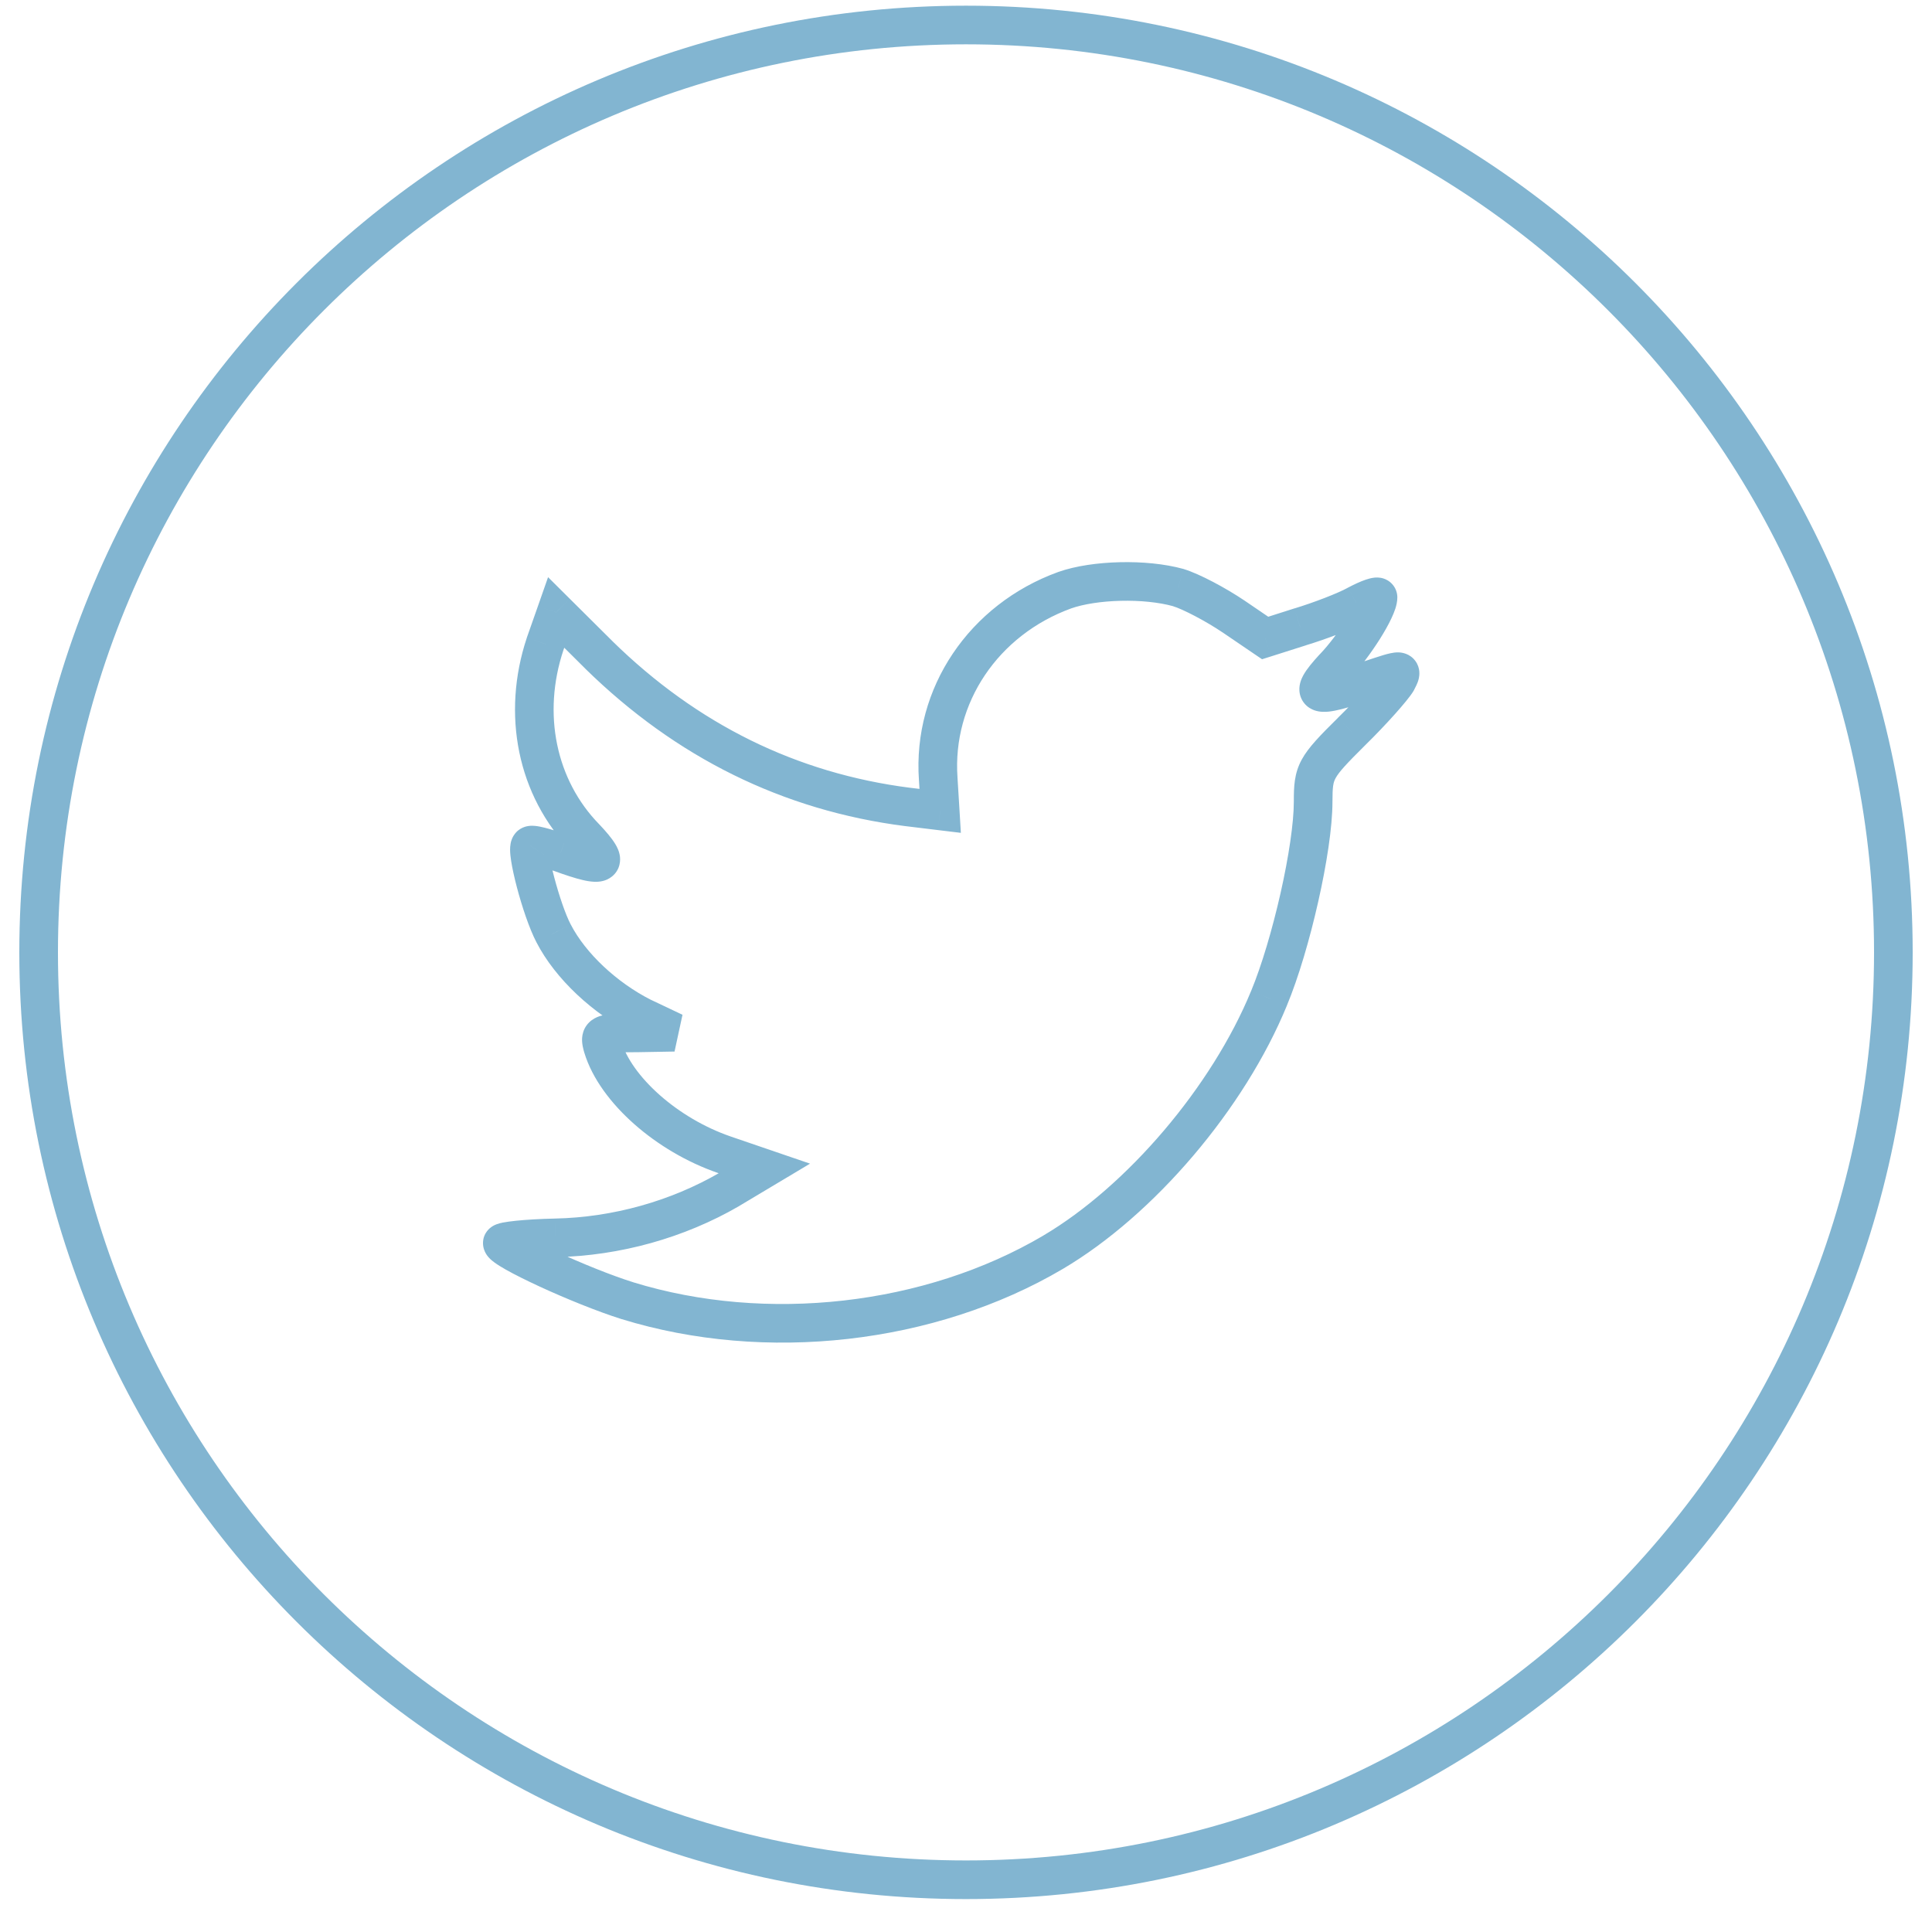 <svg width="50" height="50" viewBox="0 0 50 50" fill="none" xmlns="http://www.w3.org/2000/svg">
<path d="M24.281 20.155L24.78 20.125L24.78 20.12L24.281 20.155ZM24.332 20.985L24.271 21.482L24.867 21.554L24.831 20.955L24.332 20.985ZM27.555 15.274L27.389 14.802L27.384 14.804L27.555 15.274ZM30.493 15.206L30.638 14.727L30.626 14.724L30.493 15.206ZM31.919 15.952L32.201 15.538L32.199 15.537L31.919 15.952ZM32.742 16.511L32.461 16.925L32.662 17.061L32.894 16.988L32.742 16.511ZM33.649 16.223L33.504 15.744L33.497 15.746L33.649 16.223ZM35.126 15.647L34.89 15.206L34.881 15.211L35.126 15.647ZM34.522 17.274L34.161 16.927L34.154 16.934L34.522 17.274ZM35.445 17.596L35.285 17.122L35.277 17.125L35.445 17.596ZM36.15 17.63L36.58 17.885L36.587 17.873L36.593 17.861L36.15 17.63ZM34.975 18.935L34.625 18.577L34.623 18.58L34.975 18.935ZM32.843 25.833L32.381 25.641L32.38 25.643L32.843 25.833ZM27.253 32.408L27.507 32.839L27.507 32.839L27.253 32.408ZM16.24 33.663L16.091 34.14L16.093 34.14L16.24 33.663ZM14.377 32.035L14.366 31.536L14.365 31.536L14.377 32.035ZM18.876 30.781L19.127 31.214L19.132 31.21L18.876 30.781ZM19.782 30.239L20.039 30.668L20.964 30.115L19.944 29.766L19.782 30.239ZM18.741 29.883L18.579 30.356L18.579 30.356L18.741 29.883ZM15.602 27.104L15.121 27.24L15.124 27.249L15.602 27.104ZM16.475 26.731V27.231L16.484 27.231L16.475 26.731ZM17.449 26.714L17.457 27.214L17.663 26.262L17.449 26.714ZM16.626 26.324L16.401 26.77L16.412 26.776L16.626 26.324ZM14.326 24.155L14.771 23.926L14.769 23.923L14.326 24.155ZM13.722 21.884L14.077 22.235L14.112 22.2L14.139 22.159L13.722 21.884ZM14.511 22.07L14.683 21.6L14.67 21.596L14.511 22.07ZM15.149 21.68L15.513 21.337L15.506 21.331L15.149 21.68ZM14.108 16.664L13.636 16.498L13.634 16.506L14.108 16.664ZM14.393 15.85L14.746 15.496L14.184 14.937L13.922 15.685L14.393 15.85ZM15.501 16.952L15.149 17.306L15.151 17.309L15.501 16.952ZM23.492 20.884L23.429 21.38L23.432 21.38L23.492 20.884ZM1.5 24.648C1.5 11.669 12.021 1.147 25 1.147V0.147C11.469 0.147 0.5 11.117 0.5 24.648H1.5ZM25 48.148C12.021 48.148 1.5 37.626 1.5 24.648H0.5C0.5 38.178 11.469 49.148 25 49.148V48.148ZM48.5 24.648C48.5 37.626 37.979 48.148 25 48.148V49.148C38.531 49.148 49.5 38.178 49.5 24.648H48.5ZM25 1.147C37.979 1.147 48.5 11.669 48.5 24.648H49.5C49.5 11.117 38.531 0.147 25 0.147V1.147ZM23.782 20.185L23.832 21.016L24.831 20.955L24.78 20.125L23.782 20.185ZM27.384 14.804C25.088 15.638 23.615 17.802 23.782 20.19L24.78 20.12C24.645 18.203 25.825 16.435 27.726 15.744L27.384 14.804ZM30.626 14.724C30.137 14.589 29.544 14.536 28.98 14.55C28.418 14.563 27.841 14.643 27.389 14.802L27.72 15.746C28.041 15.633 28.505 15.561 29.004 15.549C29.502 15.537 29.991 15.586 30.359 15.688L30.626 14.724ZM32.199 15.537C31.73 15.221 31.044 14.851 30.637 14.728L30.348 15.685C30.613 15.765 31.203 16.072 31.64 16.367L32.199 15.537ZM33.023 16.098L32.201 15.538L31.638 16.365L32.461 16.925L33.023 16.098ZM33.497 15.746L32.591 16.035L32.894 16.988L33.8 16.7L33.497 15.746ZM34.881 15.211C34.627 15.353 33.998 15.595 33.504 15.745L33.794 16.701C34.307 16.546 35.02 16.279 35.37 16.083L34.881 15.211ZM36.163 15.46C36.163 15.345 36.123 15.22 36.032 15.119C35.95 15.027 35.855 14.987 35.797 14.969C35.689 14.937 35.596 14.946 35.563 14.95C35.48 14.959 35.398 14.984 35.339 15.004C35.209 15.049 35.05 15.121 34.89 15.206L35.362 16.088C35.488 16.02 35.597 15.973 35.664 15.95C35.703 15.937 35.703 15.94 35.676 15.943C35.671 15.944 35.599 15.954 35.507 15.926C35.456 15.911 35.367 15.874 35.288 15.786C35.201 15.689 35.163 15.57 35.163 15.46H36.163ZM34.882 17.62C35.172 17.318 35.477 16.908 35.711 16.538C35.828 16.352 35.933 16.167 36.01 16.002C36.049 15.919 36.084 15.835 36.111 15.753C36.135 15.679 36.163 15.573 36.163 15.46H35.163C35.163 15.419 35.172 15.408 35.16 15.444C35.15 15.474 35.133 15.518 35.105 15.576C35.05 15.693 34.968 15.841 34.864 16.005C34.657 16.334 34.392 16.687 34.161 16.928L34.882 17.62ZM35.277 17.125C34.923 17.251 34.661 17.335 34.476 17.383C34.383 17.407 34.322 17.418 34.286 17.421C34.237 17.427 34.275 17.414 34.347 17.439C34.392 17.454 34.463 17.489 34.526 17.564C34.592 17.643 34.62 17.732 34.626 17.807C34.635 17.926 34.588 17.991 34.606 17.958C34.631 17.912 34.712 17.805 34.889 17.613L34.154 16.934C33.979 17.124 33.82 17.311 33.729 17.477C33.69 17.549 33.615 17.7 33.629 17.883C33.637 17.99 33.676 18.107 33.761 18.208C33.842 18.305 33.941 18.356 34.02 18.384C34.162 18.433 34.305 18.425 34.393 18.416C34.496 18.404 34.608 18.381 34.723 18.352C34.955 18.293 35.253 18.195 35.613 18.067L35.277 17.125ZM36.593 17.861C36.614 17.822 36.637 17.776 36.657 17.733C36.675 17.695 36.704 17.629 36.72 17.552C36.733 17.489 36.767 17.292 36.629 17.105C36.487 16.912 36.281 16.888 36.205 16.884C36.118 16.88 36.038 16.895 35.985 16.906C35.926 16.918 35.862 16.936 35.797 16.955C35.668 16.994 35.497 17.051 35.285 17.122L35.604 18.07C35.821 17.997 35.973 17.946 36.082 17.913C36.137 17.897 36.171 17.889 36.192 17.884C36.219 17.878 36.2 17.885 36.158 17.883C36.127 17.882 35.95 17.87 35.824 17.698C35.702 17.532 35.737 17.366 35.742 17.344C35.75 17.308 35.759 17.292 35.749 17.315C35.741 17.332 35.728 17.357 35.707 17.399L36.593 17.861ZM35.325 19.292C35.61 19.013 35.886 18.721 36.105 18.476C36.31 18.246 36.5 18.019 36.58 17.885L35.72 17.374C35.721 17.373 35.713 17.385 35.692 17.413C35.673 17.44 35.647 17.473 35.614 17.513C35.549 17.593 35.462 17.695 35.359 17.809C35.154 18.039 34.894 18.314 34.625 18.577L35.325 19.292ZM34.484 20.748C34.484 20.355 34.503 20.253 34.566 20.137C34.654 19.977 34.838 19.775 35.327 19.29L34.623 18.58C34.172 19.027 33.861 19.341 33.688 19.66C33.491 20.023 33.484 20.362 33.484 20.748H34.484ZM33.304 26.024C33.605 25.302 33.898 24.302 34.115 23.337C34.332 22.378 34.484 21.406 34.484 20.748H33.484C33.484 21.293 33.352 22.178 33.14 23.117C32.929 24.05 32.651 24.99 32.381 25.641L33.304 26.024ZM27.507 32.839C29.872 31.442 32.209 28.694 33.305 26.023L32.38 25.643C31.362 28.124 29.166 30.697 26.998 31.978L27.507 32.839ZM16.093 34.14C19.8 35.282 24.193 34.793 27.507 32.839L26.999 31.978C23.933 33.786 19.831 34.246 16.387 33.185L16.093 34.14ZM12.5 32.171C12.5 32.298 12.546 32.392 12.573 32.439C12.602 32.49 12.635 32.529 12.658 32.553C12.704 32.602 12.755 32.642 12.794 32.671C12.877 32.732 12.982 32.796 13.093 32.859C13.32 32.987 13.627 33.139 13.963 33.295C14.635 33.605 15.467 33.944 16.091 34.14L16.389 33.185C15.821 33.008 15.033 32.687 14.383 32.387C14.058 32.237 13.778 32.097 13.584 31.988C13.485 31.932 13.421 31.891 13.387 31.866C13.368 31.852 13.373 31.854 13.389 31.87C13.396 31.878 13.417 31.902 13.439 31.939C13.458 31.973 13.5 32.055 13.5 32.171H12.5ZM14.365 31.536C13.977 31.544 13.62 31.566 13.354 31.593C13.224 31.607 13.105 31.622 13.012 31.64C12.97 31.649 12.912 31.662 12.856 31.682C12.832 31.691 12.778 31.712 12.722 31.751C12.692 31.771 12.5 31.905 12.5 32.171H13.5C13.5 32.431 13.312 32.558 13.293 32.572C13.246 32.605 13.206 32.619 13.2 32.621C13.181 32.628 13.178 32.627 13.205 32.621C13.253 32.612 13.337 32.6 13.456 32.588C13.69 32.564 14.02 32.544 14.388 32.535L14.365 31.536ZM18.625 30.349C17.356 31.085 15.861 31.504 14.366 31.536L14.387 32.535C16.049 32.5 17.709 32.036 19.127 31.214L18.625 30.349ZM19.526 29.81L18.619 30.352L19.132 31.21L20.039 30.668L19.526 29.81ZM18.579 30.356L19.62 30.712L19.944 29.766L18.903 29.41L18.579 30.356ZM15.124 27.249C15.328 27.918 15.813 28.56 16.412 29.09C17.018 29.626 17.776 30.079 18.579 30.356L18.904 29.41C18.23 29.178 17.586 28.793 17.075 28.341C16.558 27.884 16.212 27.391 16.08 26.958L15.124 27.249ZM16.475 26.231C16.243 26.231 16.051 26.232 15.901 26.24C15.769 26.247 15.598 26.261 15.451 26.324C15.366 26.361 15.264 26.424 15.184 26.532C15.102 26.643 15.072 26.762 15.065 26.86C15.054 27.016 15.102 27.173 15.121 27.24L16.083 26.968C16.071 26.924 16.065 26.901 16.062 26.888C16.059 26.872 16.065 26.892 16.062 26.931C16.059 26.977 16.043 27.052 15.988 27.126C15.935 27.198 15.874 27.231 15.846 27.243C15.821 27.254 15.812 27.253 15.837 27.249C15.859 27.245 15.896 27.241 15.954 27.238C16.073 27.232 16.237 27.231 16.475 27.231V26.231ZM17.44 26.214L16.466 26.231L16.484 27.231L17.457 27.214L17.44 26.214ZM16.412 26.776L17.235 27.166L17.663 26.262L16.84 25.872L16.412 26.776ZM13.882 24.384C14.375 25.341 15.35 26.24 16.401 26.77L16.851 25.878C15.955 25.425 15.151 24.663 14.771 23.926L13.882 24.384ZM13.367 21.532C13.252 21.648 13.223 21.783 13.215 21.828C13.203 21.891 13.201 21.95 13.201 21.994C13.202 22.084 13.213 22.183 13.228 22.279C13.258 22.473 13.312 22.715 13.377 22.963C13.505 23.449 13.697 24.031 13.883 24.386L14.769 23.923C14.636 23.669 14.467 23.174 14.344 22.707C14.283 22.478 14.239 22.274 14.216 22.127C14.204 22.051 14.201 22.006 14.201 21.987C14.201 21.976 14.202 21.989 14.197 22.016C14.195 22.025 14.177 22.134 14.077 22.235L13.367 21.532ZM14.67 21.596C14.466 21.527 14.262 21.463 14.1 21.422C14.022 21.402 13.934 21.383 13.854 21.375C13.816 21.371 13.753 21.366 13.683 21.376C13.644 21.381 13.436 21.409 13.305 21.608L14.139 22.159C14.074 22.258 13.989 22.309 13.935 22.333C13.882 22.356 13.837 22.364 13.815 22.367C13.791 22.37 13.773 22.37 13.765 22.37C13.761 22.37 13.757 22.37 13.755 22.37C13.753 22.37 13.752 22.37 13.752 22.37C13.752 22.37 13.754 22.37 13.76 22.371C13.765 22.372 13.773 22.373 13.782 22.375C13.801 22.379 13.826 22.384 13.855 22.392C13.979 22.423 14.153 22.477 14.351 22.544L14.67 21.596ZM14.785 22.023C14.951 22.199 15.035 22.306 15.067 22.359C15.087 22.392 15.059 22.359 15.05 22.282C15.045 22.235 15.046 22.159 15.083 22.074C15.122 21.983 15.186 21.917 15.252 21.877C15.311 21.84 15.363 21.828 15.386 21.824C15.41 21.82 15.423 21.821 15.419 21.821C15.411 21.821 15.377 21.817 15.307 21.801C15.171 21.769 14.967 21.705 14.683 21.601L14.339 22.54C14.633 22.647 14.883 22.729 15.08 22.775C15.177 22.798 15.28 22.816 15.378 22.82C15.458 22.823 15.624 22.823 15.78 22.725C15.87 22.669 15.952 22.584 16.002 22.469C16.049 22.359 16.053 22.254 16.045 22.175C16.029 22.031 15.966 21.913 15.923 21.843C15.831 21.69 15.682 21.517 15.512 21.337L14.785 22.023ZM13.634 16.506C12.976 18.479 13.389 20.595 14.791 22.03L15.506 21.331C14.391 20.189 14.031 18.475 14.582 16.822L13.634 16.506ZM13.922 15.685L13.636 16.498L14.58 16.829L14.865 16.016L13.922 15.685ZM15.854 16.597L14.746 15.496L14.041 16.205L15.149 17.306L15.854 16.597ZM23.555 20.388C20.613 20.012 18.043 18.742 15.851 16.595L15.151 17.309C17.492 19.602 20.261 20.976 23.429 21.38L23.555 20.388ZM24.392 20.489L23.552 20.387L23.432 21.38L24.271 21.482L24.392 20.489Z" fill="#82B5D1"/>
</svg>
